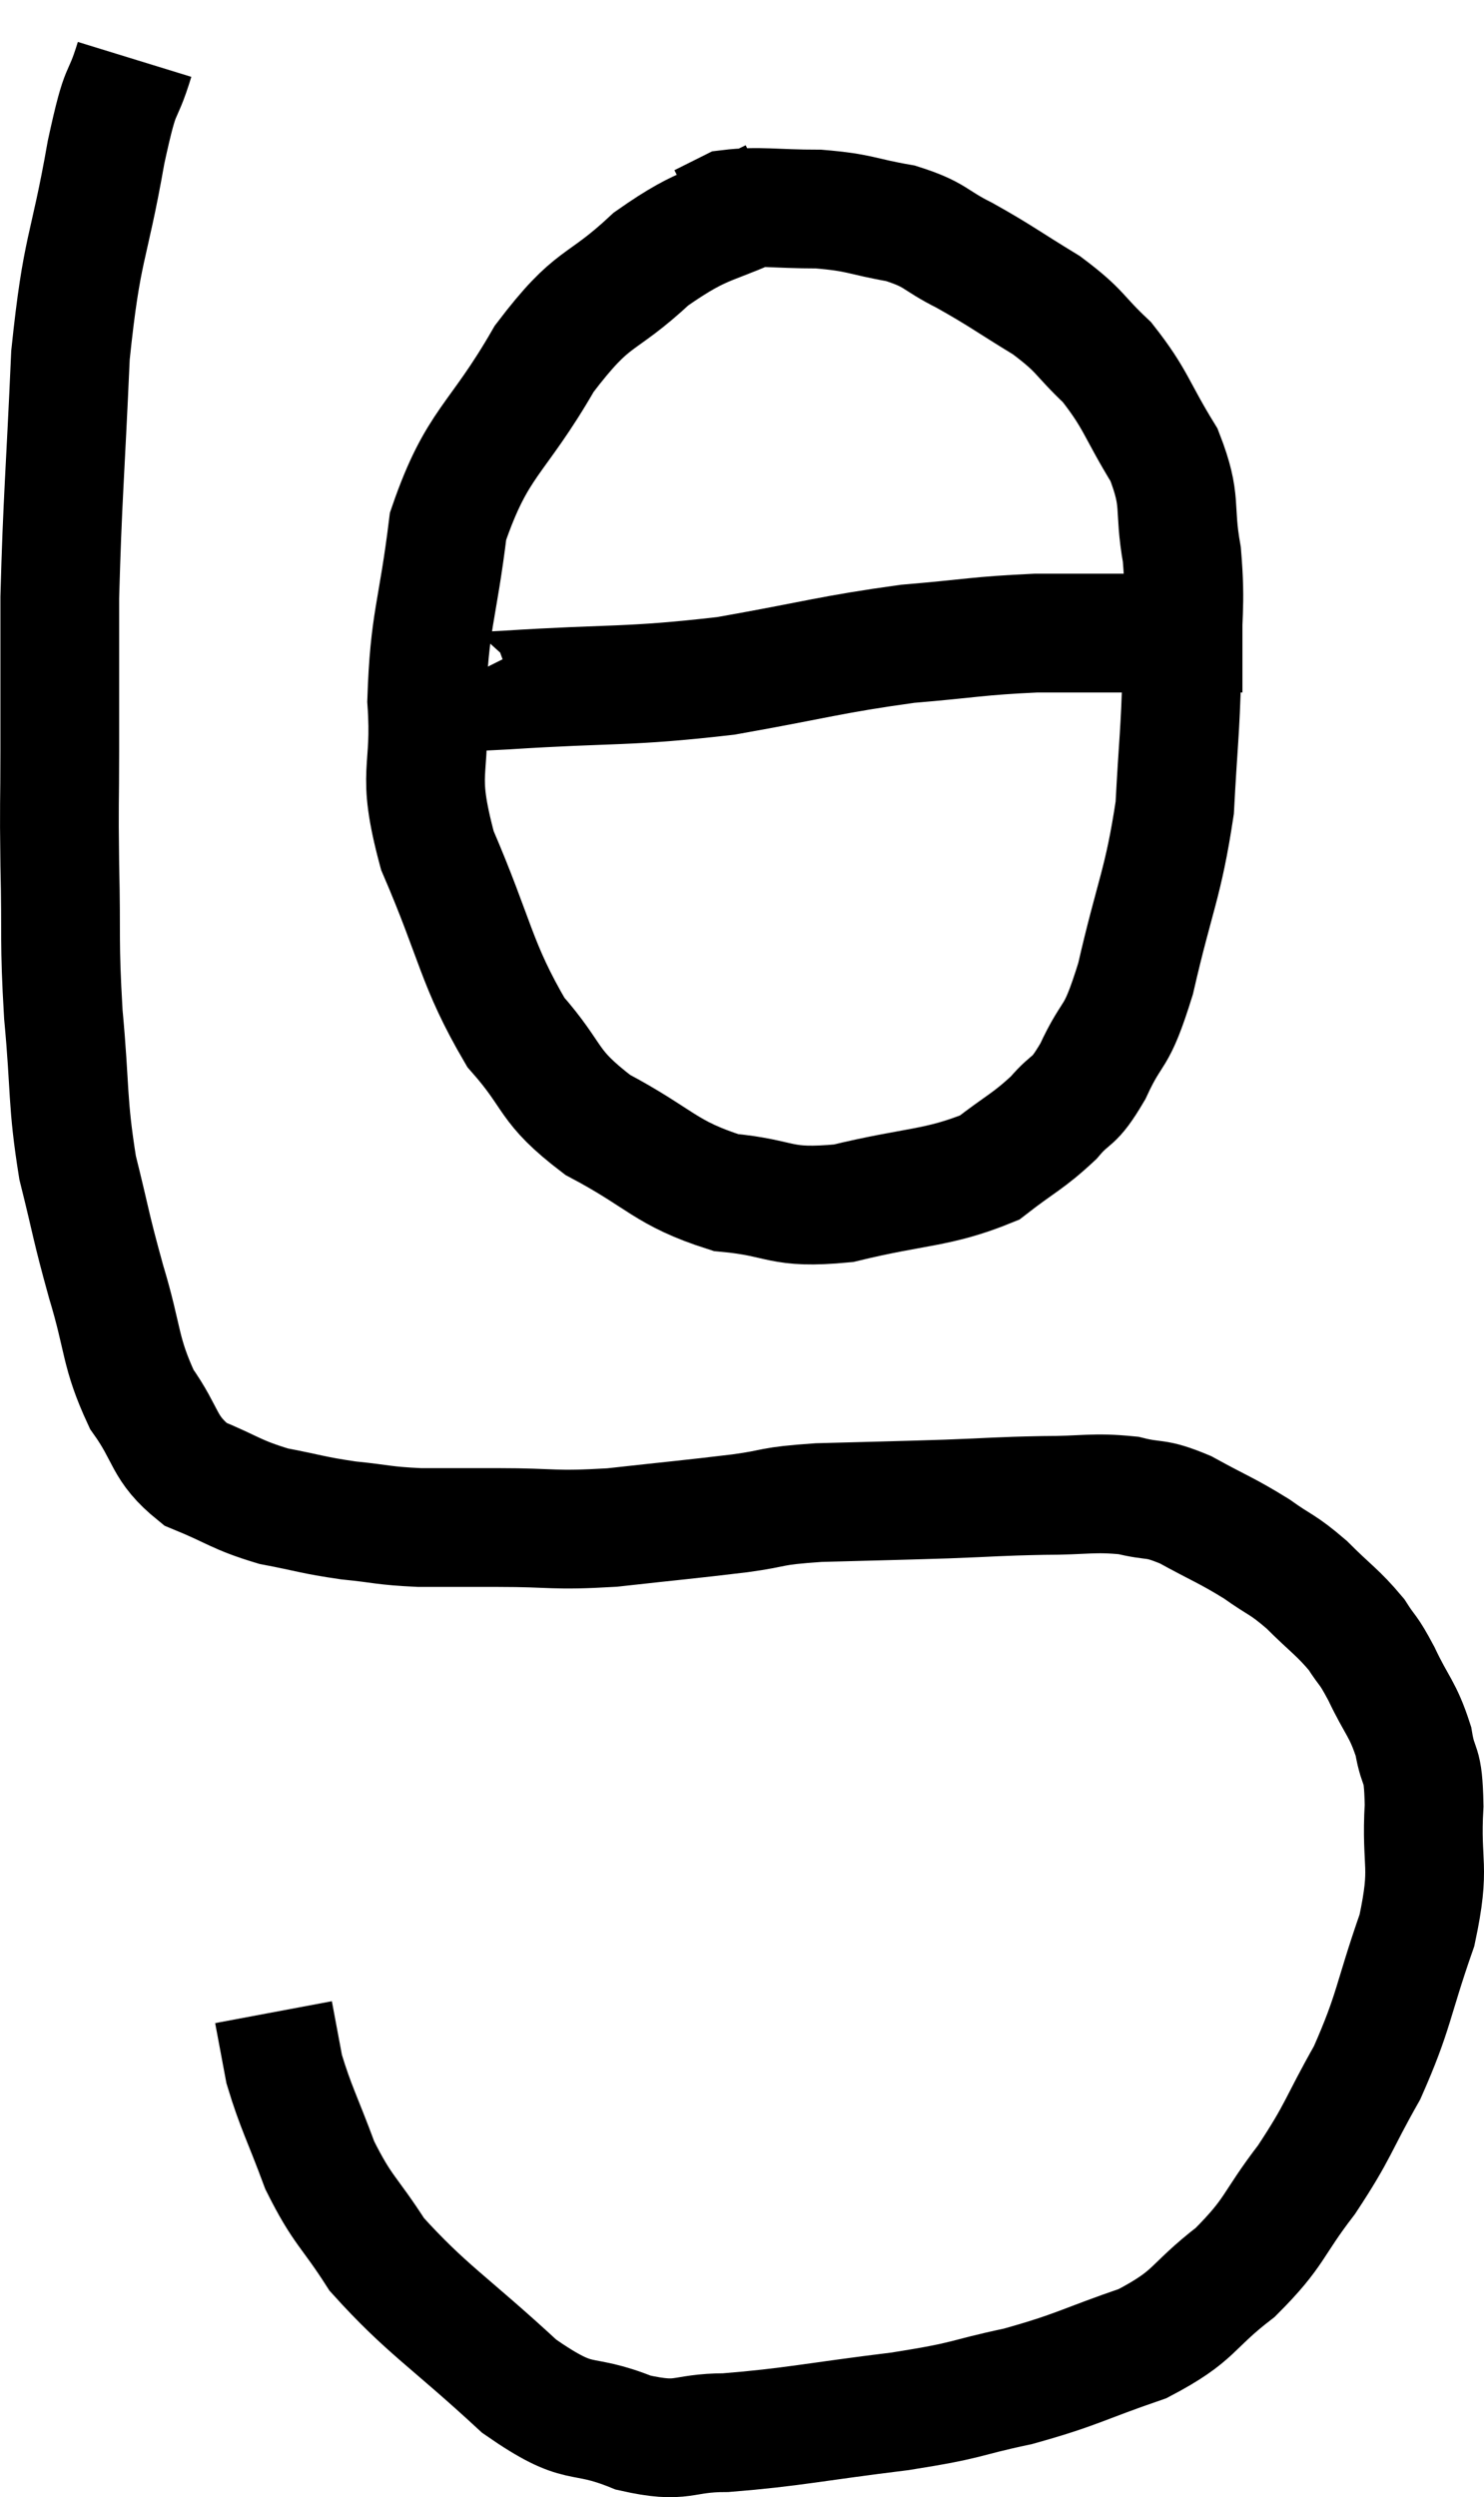<svg xmlns="http://www.w3.org/2000/svg" viewBox="9.073 2.36 24.996 42.047" width="24.996" height="42.047"><path d="M 11.34 3.36 C 11.1 4.14, 11.13 3.675, 10.86 4.92 C 10.56 6.63, 10.455 6.465, 10.26 8.34 C 10.17 10.38, 10.125 10.755, 10.08 12.42 C 10.08 13.71, 10.08 13.875, 10.08 15 C 10.08 15.96, 10.065 15.81, 10.08 16.92 C 10.11 18.18, 10.065 18.165, 10.14 19.44 C 10.26 20.73, 10.2 20.895, 10.38 22.02 C 10.62 22.98, 10.59 22.965, 10.86 23.94 C 11.16 24.93, 11.085 25.11, 11.46 25.92 C 11.91 26.55, 11.805 26.73, 12.36 27.18 C 13.02 27.45, 13.035 27.525, 13.68 27.72 C 14.31 27.84, 14.325 27.87, 14.94 27.96 C 15.54 28.02, 15.51 28.05, 16.14 28.08 C 16.8 28.08, 16.65 28.08, 17.46 28.08 C 18.42 28.08, 18.36 28.14, 19.38 28.08 C 20.46 27.96, 20.67 27.945, 21.54 27.84 C 22.2 27.75, 21.99 27.72, 22.86 27.66 C 23.94 27.63, 24.075 27.63, 25.02 27.6 C 25.83 27.57, 25.875 27.555, 26.64 27.54 C 27.36 27.54, 27.48 27.48, 28.08 27.54 C 28.56 27.66, 28.5 27.555, 29.04 27.78 C 29.64 28.11, 29.73 28.125, 30.24 28.44 C 30.66 28.74, 30.66 28.68, 31.08 29.04 C 31.5 29.46, 31.605 29.505, 31.92 29.88 C 32.13 30.21, 32.1 30.09, 32.34 30.54 C 32.61 31.11, 32.7 31.125, 32.88 31.68 C 32.97 32.22, 33.045 31.965, 33.06 32.76 C 33 33.81, 33.18 33.735, 32.94 34.86 C 32.52 36.06, 32.565 36.21, 32.1 37.26 C 31.59 38.16, 31.635 38.22, 31.08 39.06 C 30.48 39.84, 30.57 39.93, 29.88 40.62 C 29.1 41.22, 29.235 41.34, 28.32 41.82 C 27.27 42.18, 27.24 42.255, 26.22 42.54 C 25.23 42.75, 25.47 42.765, 24.24 42.96 C 22.77 43.14, 22.425 43.23, 21.3 43.32 C 20.52 43.32, 20.61 43.515, 19.74 43.32 C 18.78 42.93, 18.9 43.29, 17.82 42.54 C 16.62 41.43, 16.26 41.25, 15.42 40.32 C 14.94 39.57, 14.85 39.6, 14.46 38.82 C 14.16 38.01, 14.055 37.845, 13.86 37.2 C 13.77 36.72, 13.725 36.48, 13.68 36.24 L 13.68 36.24" fill="none" stroke="black" stroke-width="2"></path><path d="M 22.08 5.7 C 21.06 6.21, 21 6.045, 20.04 6.72 C 19.14 7.56, 19.095 7.275, 18.24 8.4 C 17.43 9.81, 17.115 9.78, 16.62 11.22 C 16.44 12.69, 16.305 12.795, 16.26 14.16 C 16.35 15.42, 16.065 15.285, 16.44 16.68 C 17.1 18.21, 17.085 18.585, 17.76 19.74 C 18.45 20.52, 18.255 20.625, 19.14 21.3 C 20.22 21.87, 20.265 22.11, 21.3 22.44 C 22.29 22.53, 22.17 22.725, 23.28 22.62 C 24.51 22.32, 24.855 22.38, 25.74 22.02 C 26.28 21.6, 26.385 21.585, 26.82 21.18 C 27.15 20.79, 27.135 20.985, 27.48 20.4 C 27.84 19.62, 27.855 19.95, 28.2 18.84 C 28.53 17.4, 28.665 17.25, 28.86 15.96 C 28.92 14.82, 28.95 14.745, 28.98 13.68 C 28.98 12.69, 29.055 12.615, 28.98 11.7 C 28.83 10.86, 28.995 10.83, 28.68 10.02 C 28.2 9.24, 28.215 9.09, 27.72 8.46 C 27.21 7.98, 27.3 7.95, 26.7 7.5 C 26.01 7.08, 25.935 7.005, 25.32 6.66 C 24.78 6.39, 24.855 6.315, 24.24 6.12 C 23.55 6, 23.58 5.94, 22.86 5.88 C 22.11 5.88, 21.855 5.82, 21.36 5.88 C 21.12 6, 21 6.06, 20.88 6.12 L 20.88 6.12" fill="none" stroke="black" stroke-width="2"></path><path d="M 16.74 13.86 C 16.77 13.92, 16.59 13.95, 16.8 13.98 C 17.19 13.98, 16.455 14.04, 17.58 13.98 C 19.44 13.86, 19.605 13.935, 21.3 13.74 C 22.83 13.47, 23.055 13.38, 24.36 13.2 C 25.44 13.11, 25.53 13.065, 26.52 13.02 C 27.42 13.02, 27.615 13.02, 28.32 13.02 C 28.83 13.02, 28.965 13.02, 29.34 13.02 C 29.58 13.02, 29.655 13.02, 29.82 13.02 C 29.91 13.02, 29.955 13.02, 30 13.02 L 30 13.02" fill="none" stroke="black" stroke-width="2"></path></svg>